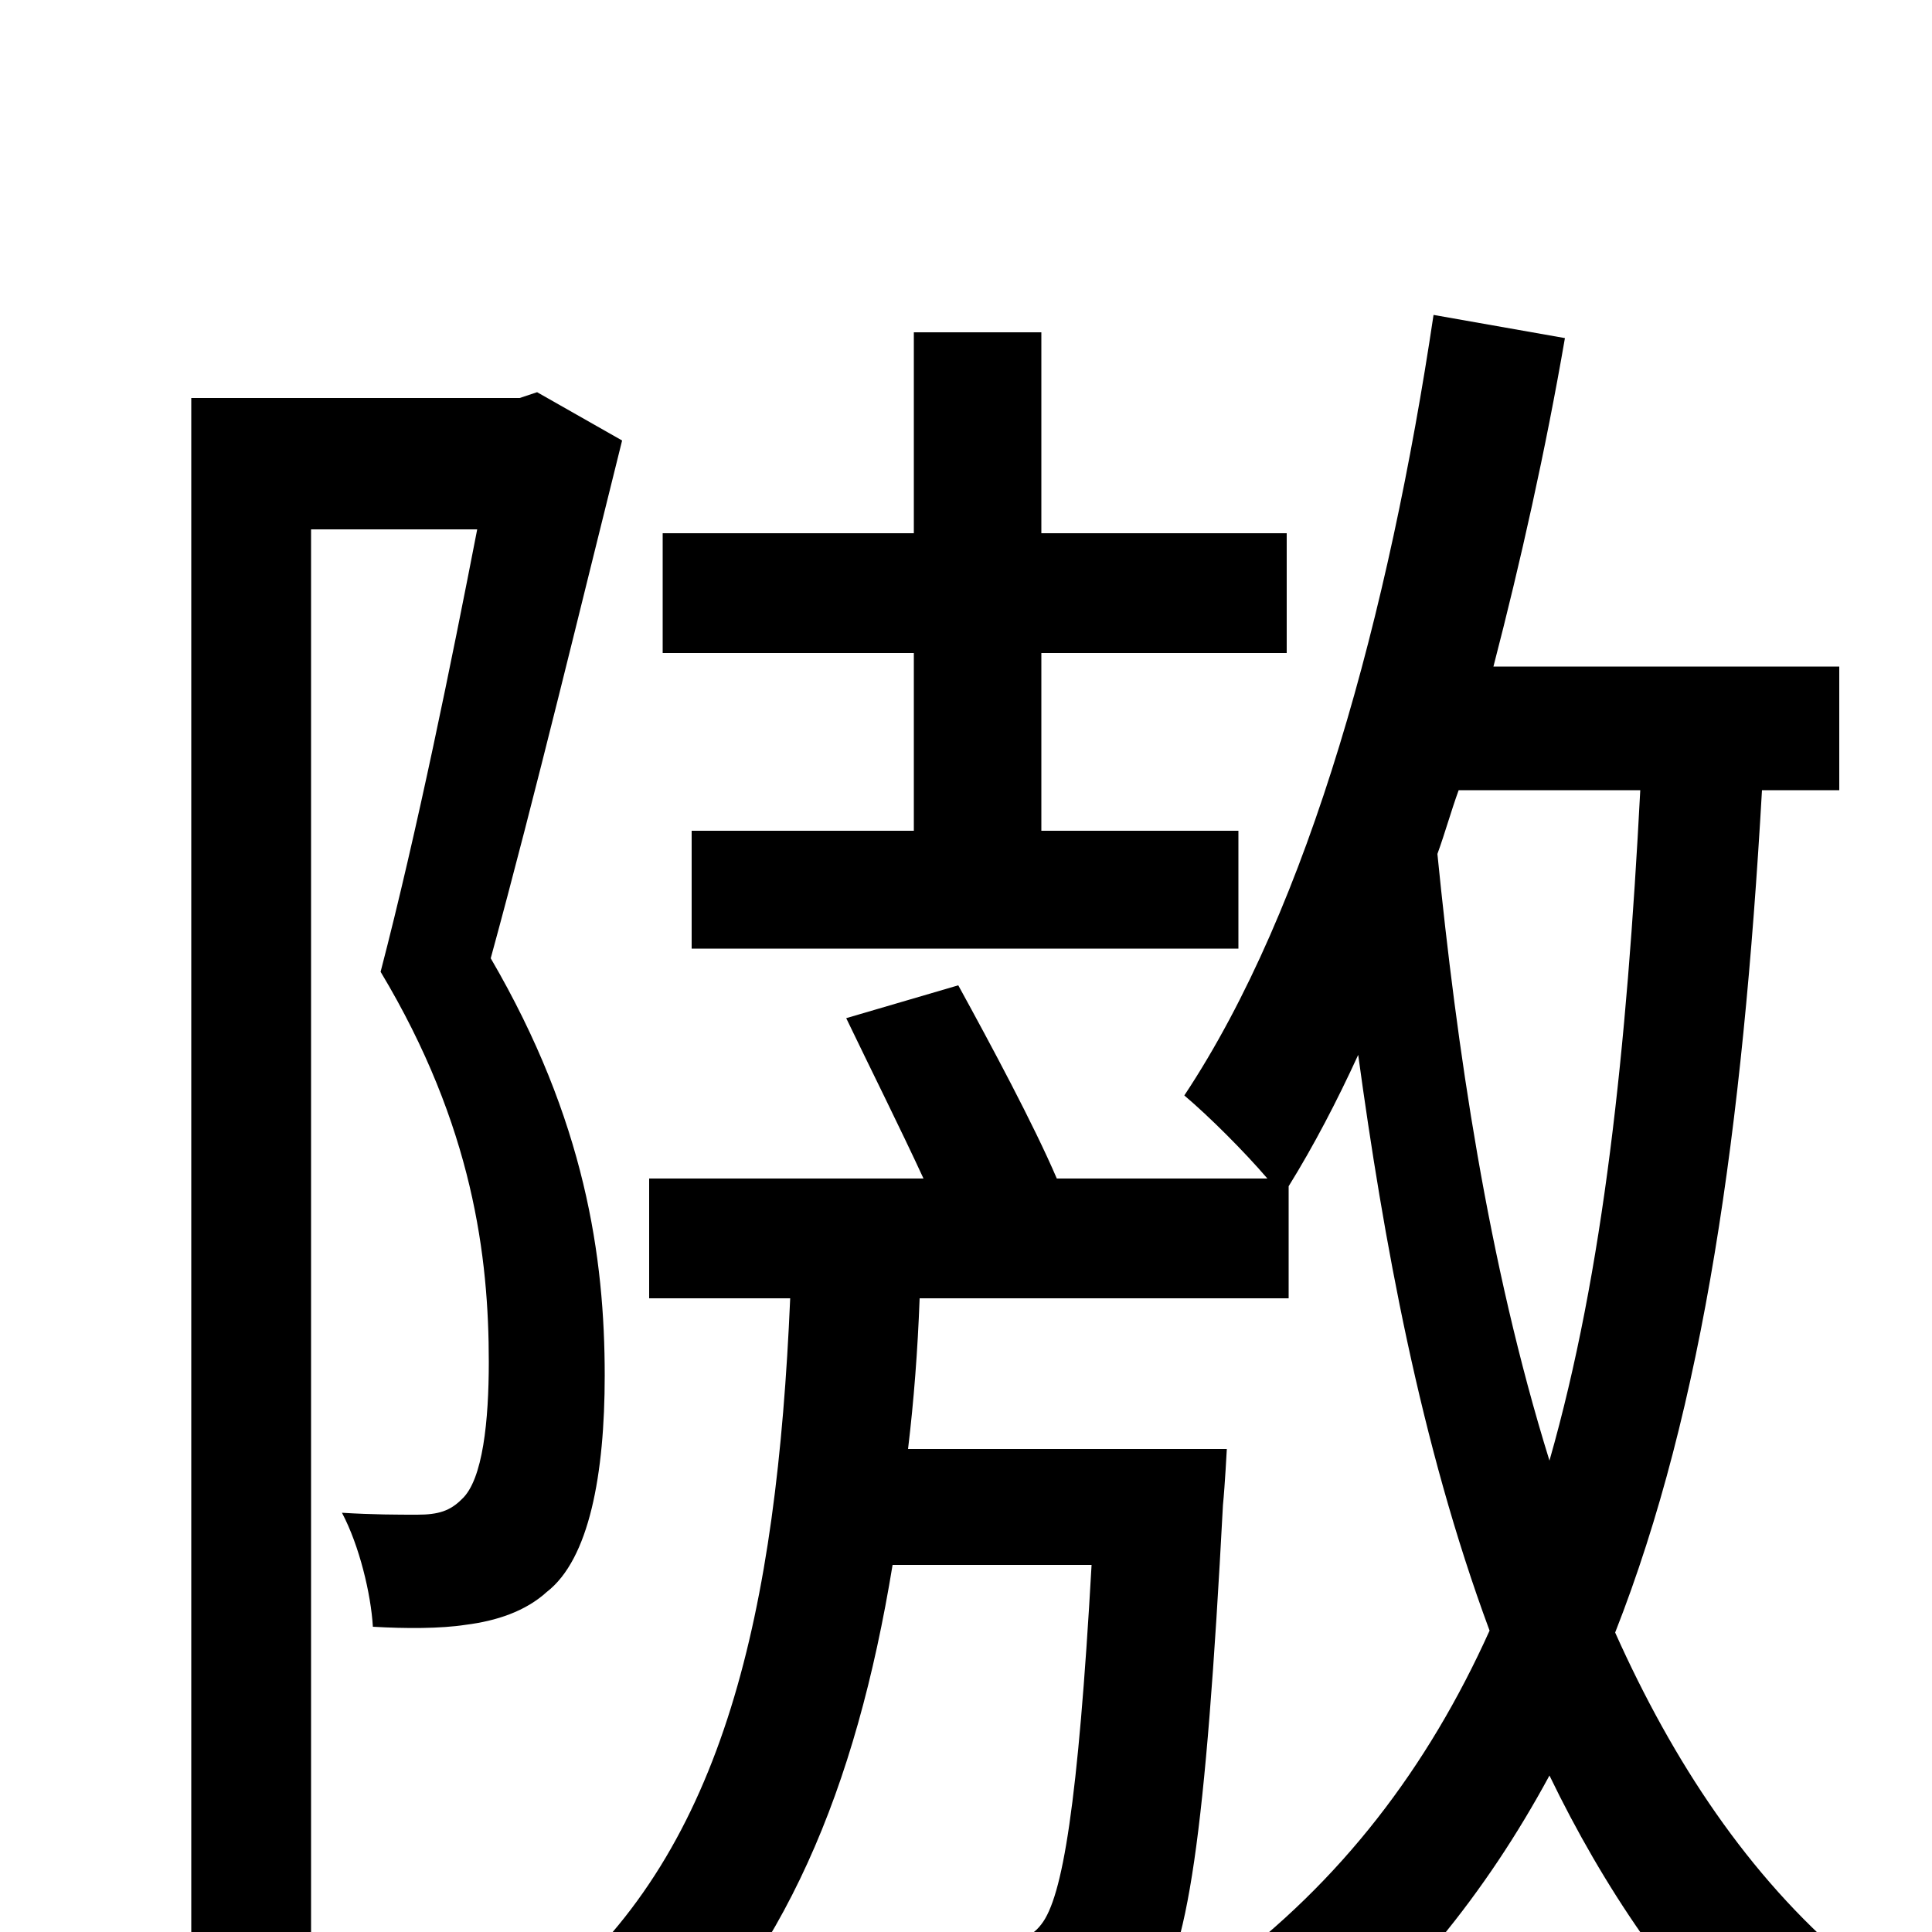 <svg xmlns="http://www.w3.org/2000/svg" viewBox="0 -1000 1000 1000">
	<path fill="#000000" d="M473 -570H358V-509H641V-570H539V-662H666V-724H539V-828H473V-724H343V-662H473ZM278 -797L269 -794H99V73H161V-726H247C234 -659 216 -570 197 -497C245 -417 253 -349 253 -295C253 -265 250 -234 239 -224C233 -218 227 -216 216 -216C206 -216 193 -216 177 -217C186 -200 192 -175 193 -158C210 -157 228 -157 241 -159C257 -161 272 -166 283 -176C305 -193 313 -237 313 -288C313 -349 303 -420 254 -504C277 -588 302 -692 322 -772ZM849 -591C842 -457 830 -342 802 -244C770 -347 754 -458 744 -558C748 -569 751 -580 755 -591ZM952 -591V-655H773C787 -709 800 -767 810 -825L742 -837C719 -683 678 -531 613 -433C626 -422 644 -404 656 -390H547C535 -418 513 -459 496 -490L438 -473C450 -448 466 -416 478 -390H336V-328H409C402 -166 375 -44 286 31C301 41 326 68 335 81C406 15 443 -74 462 -190H565C558 -66 550 -18 539 -4C533 4 525 5 513 5C501 5 471 5 437 1C445 18 452 43 453 61C490 64 525 64 544 62C566 60 581 54 595 37C615 14 624 -51 633 -221C634 -231 635 -250 635 -250H470C473 -275 475 -301 476 -328H667V-386C680 -407 692 -430 703 -454C716 -359 735 -253 771 -156C739 -85 694 -26 632 20C645 33 664 62 671 77C727 32 769 -20 802 -81C830 -23 866 30 910 72C921 54 943 27 957 15C905 -29 866 -88 836 -155C882 -272 902 -416 912 -591Z"/>
</svg>
